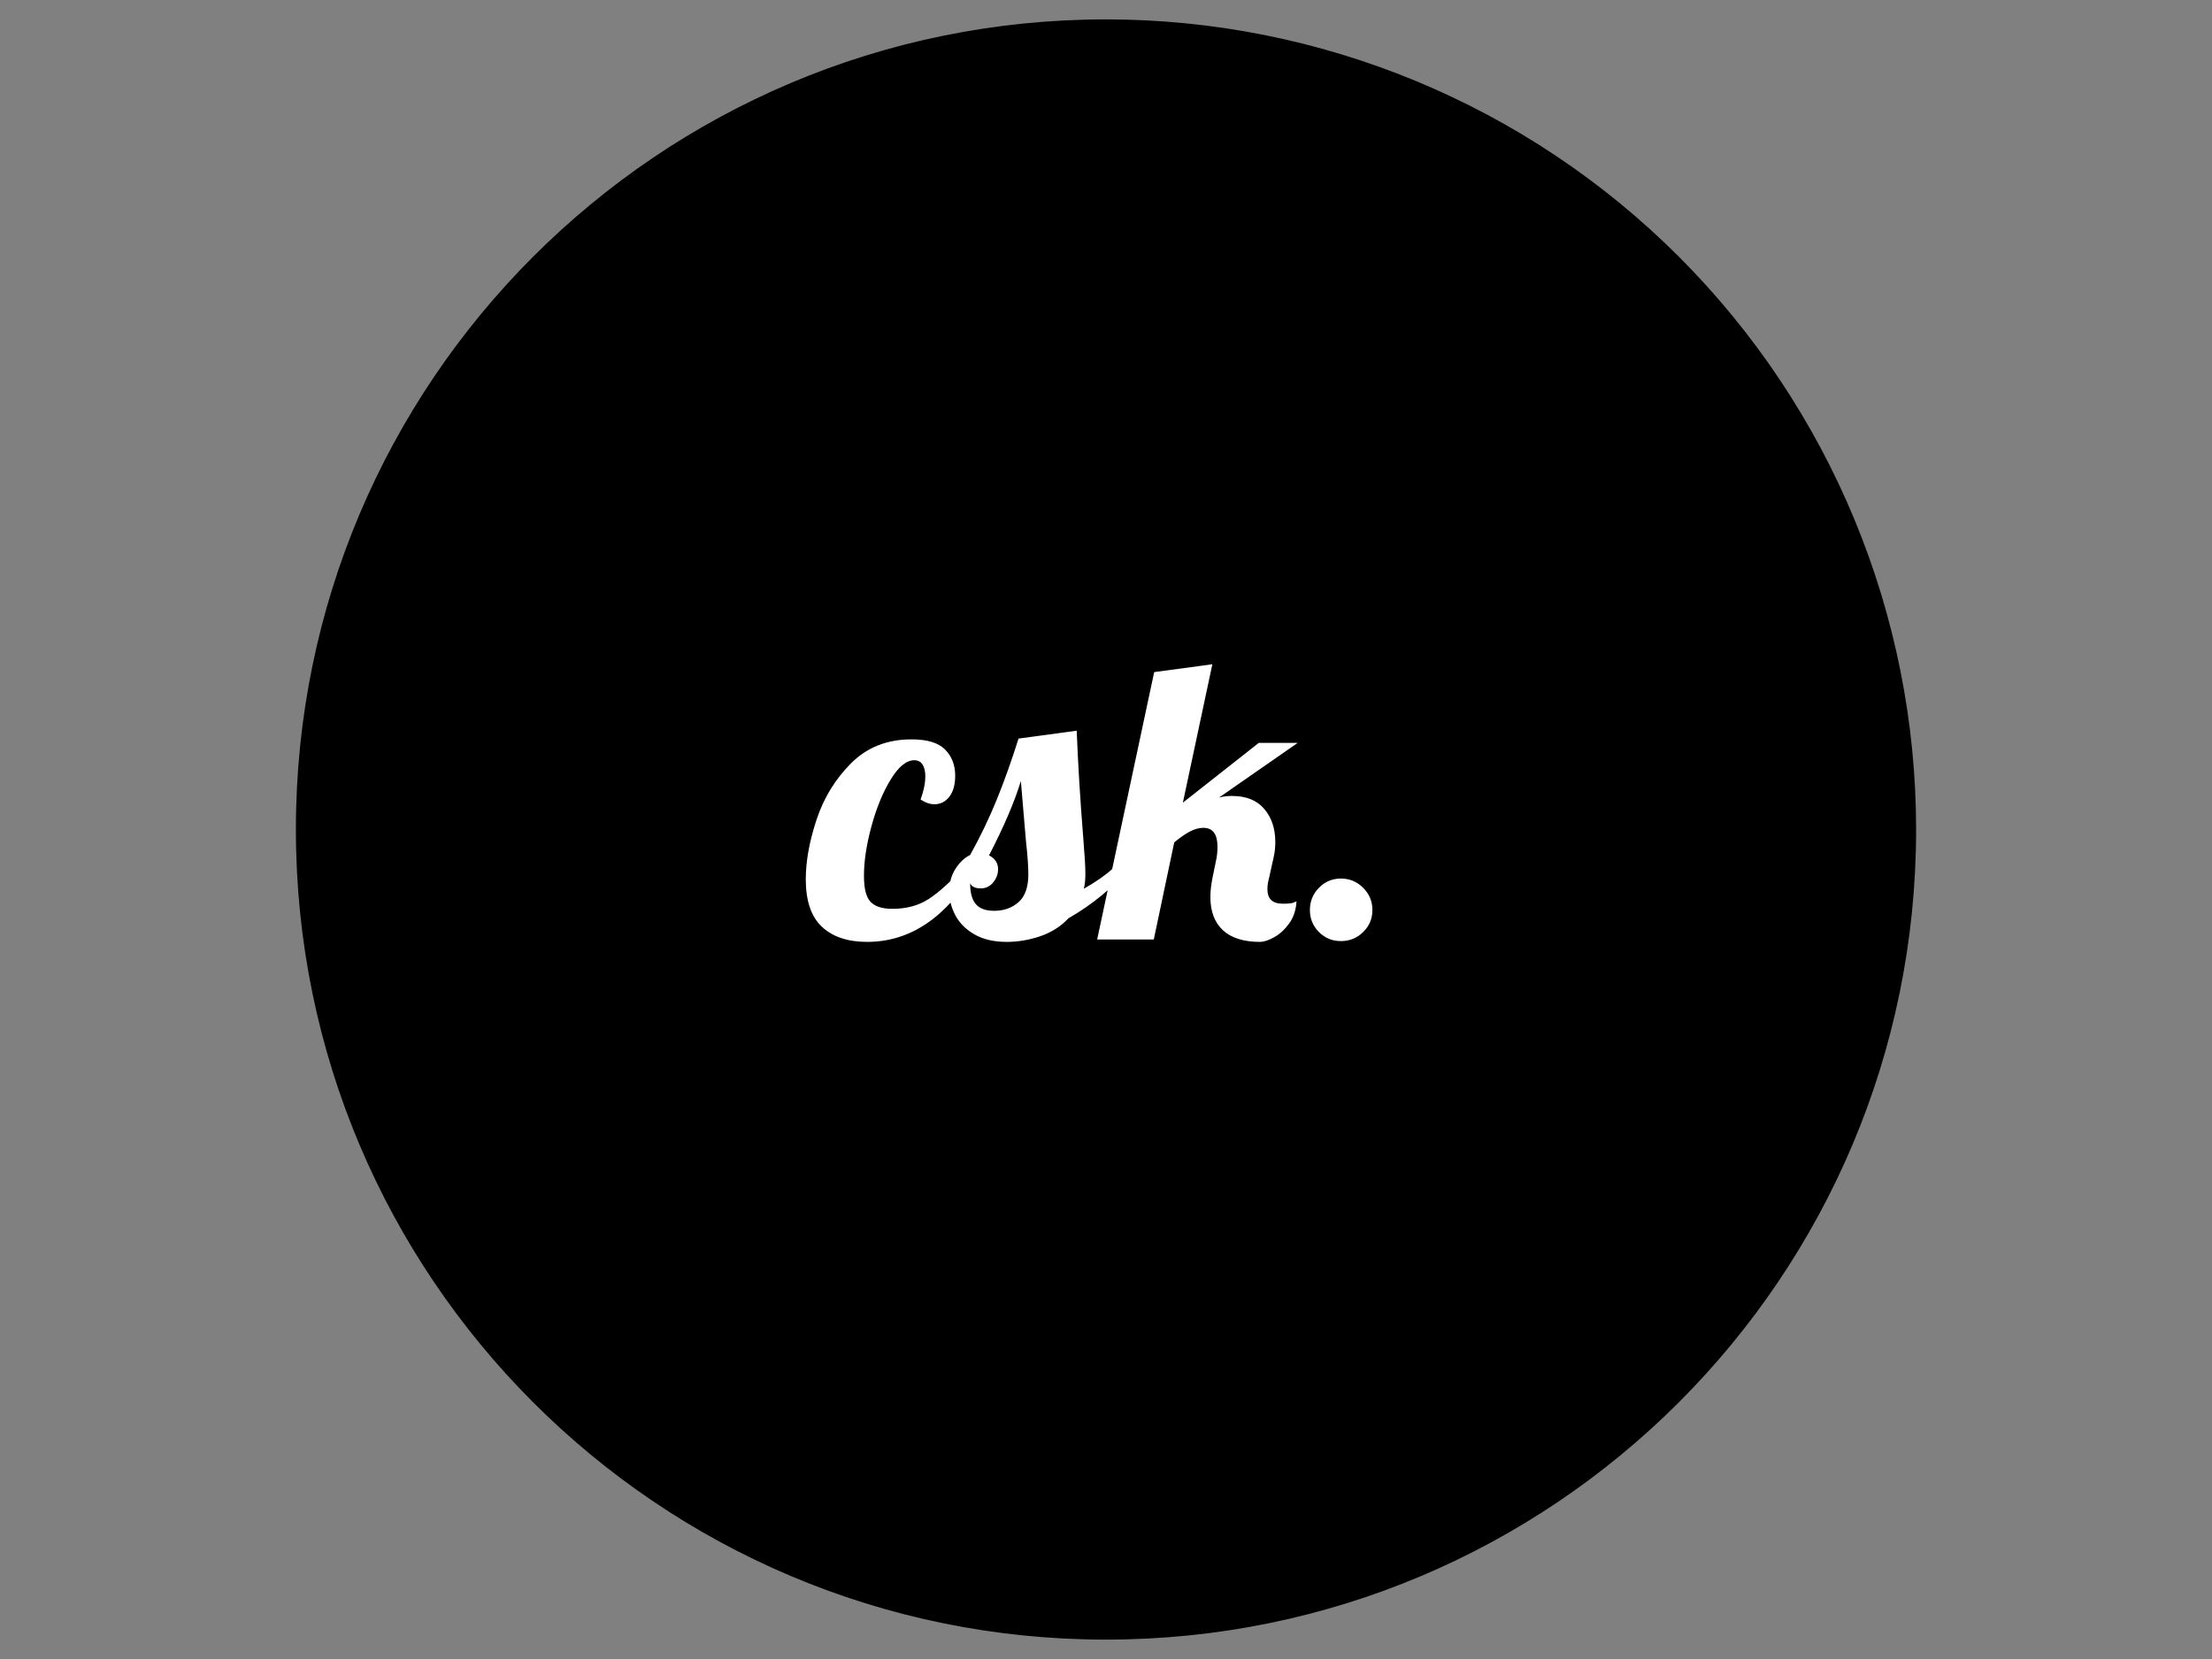 <svg version="1.1" viewBox="0.0 0.0 960.0 720.0" fill="none" stroke="none" stroke-linecap="square" stroke-miterlimit="10" xmlns:xlink="http://www.w3.org/1999/xlink" xmlns="http://www.w3.org/2000/svg"><rect x="0.0" y="0.0" width="960.0" height="720.0" fill="#808080" stroke="none"/><clipPath id="p.0"><path d="m0 0l960.0 0l0 720.0l-960.0 0l0 -720.0z" clip-rule="nonzero"/></clipPath><g clip-path="url(#p.0)"><path fill="#000000" fill-opacity="0.0" d="m0 0l960.0 0l0 720.0l-960.0 0z" fill-rule="evenodd"/><path fill="#000000" d="m128.913 360.0l0 0c0 -193.9 157.187 -351.087 351.087 -351.087l0 0c93.114 0 182.414 36.989 248.256 102.831c65.841 65.842 102.831 155.142 102.831 248.256l0 0c0 193.9 -157.187 351.087 -351.087 351.087l0 0c-193.9 0 -351.087 -157.187 -351.087 -351.087z" fill-rule="evenodd"/><path stroke="#000000" stroke-width="1.0" stroke-linejoin="round" stroke-linecap="butt" d="m128.913 360.0l0 0c0 -193.9 157.187 -351.087 351.087 -351.087l0 0c93.114 0 182.414 36.989 248.256 102.831c65.841 65.842 102.831 155.142 102.831 248.256l0 0c0 193.9 -157.187 351.087 -351.087 351.087l0 0c-193.9 0 -351.087 -157.187 -351.087 -351.087z" fill-rule="evenodd"/><path fill="#000000" fill-opacity="0.0" d="m334.85 234.903l290.299 0l0 157.89l-290.299 0z" fill-rule="evenodd"/><path fill="#ffffff" d="m376.329 408.774q-12.625 0 -19.625 -6.562q-7.0 -6.578 -7.0 -20.578q0 -11.781 4.688 -25.938q4.703 -14.172 15.016 -24.484q10.328 -10.328 26.203 -10.328q10.234 0 14.578 4.438q4.359 4.438 4.359 11.266q0 5.969 -2.562 9.219q-2.547 3.234 -6.469 3.234q-2.906 0 -5.984 -2.047q2.047 -5.641 2.047 -10.078q0 -3.234 -1.203 -5.109q-1.188 -1.875 -3.578 -1.875q-5.109 0 -10.234 8.359q-5.109 8.359 -8.359 20.312q-3.25 11.938 -3.25 21.5q0 8.359 2.906 11.344q2.906 2.984 9.391 2.984q9.219 0 15.781 -4.266q6.578 -4.266 14.422 -12.969l5.797 0q-18.938 31.578 -46.922 31.578zm60.579 0q-8.188 0 -13.828 -3.156q-5.625 -3.172 -8.359 -8.203q-2.734 -5.031 -2.734 -10.484q0 -5.641 2.656 -9.812q2.641 -4.188 6.391 -6.062q6.656 -11.953 11.609 -24.156q4.953 -12.203 9.391 -26.359l25.25 -3.422q0.859 21.844 2.906 47.281q0.859 10.234 0.859 14.844q0 3.922 -0.688 6.484q8.016 -4.609 12.281 -8.531l7.172 0q-10.922 12.625 -26.109 21.328q-4.953 5.297 -12.203 7.781q-7.25 2.469 -14.594 2.469zm-5.453 -13.484q6.312 0 10.578 -3.75q4.266 -3.766 4.266 -12.125q0 -5.125 -1.031 -14.328q-1.703 -19.469 -2.219 -26.125q-4.094 13.484 -13.812 32.266q3.922 2.047 3.922 5.969q0 3.234 -2.141 5.797q-2.125 2.562 -5.375 2.562q-3.578 0 -4.609 -2.219q0 6.141 2.469 9.047q2.484 2.906 7.953 2.906zm115.363 13.484q-10.578 0 -16.047 -5.031q-5.469 -5.047 -5.469 -14.438q0 -4.094 1.031 -8.875l1.359 -6.641q0.688 -2.906 0.688 -6.328q0 -8.188 -6.141 -8.188q-2.734 0 -5.719 1.547q-2.984 1.531 -6.906 4.766l-8.875 42.156l-24.578 0l24.75 -116.047l25.25 -3.406l-12.797 60.062l32.938 -25.938l16.891 0l-34.125 23.719q2.562 -0.688 5.625 -0.688q9.219 0 14.0 5.641q4.781 5.625 4.781 14.328q0 3.594 -0.688 6.484l-1.875 8.531q-0.859 3.078 -0.859 5.469q0 6.312 6.656 6.312q3.75 0 4.766 -0.5q1.031 -0.516 1.203 -0.516q-0.328 5.625 -3.156 9.547q-2.812 3.922 -6.484 5.984q-3.656 2.047 -6.219 2.047zm35.143 -0.344q-5.625 0 -9.547 -3.922q-3.922 -3.938 -3.922 -9.562q0 -5.641 3.922 -9.641q3.922 -4.016 9.547 -4.016q5.641 0 9.641 4.016q4.016 4.0 4.016 9.641q0 5.625 -4.016 9.562q-4.0 3.922 -9.641 3.922z" fill-rule="nonzero"/></g></svg>